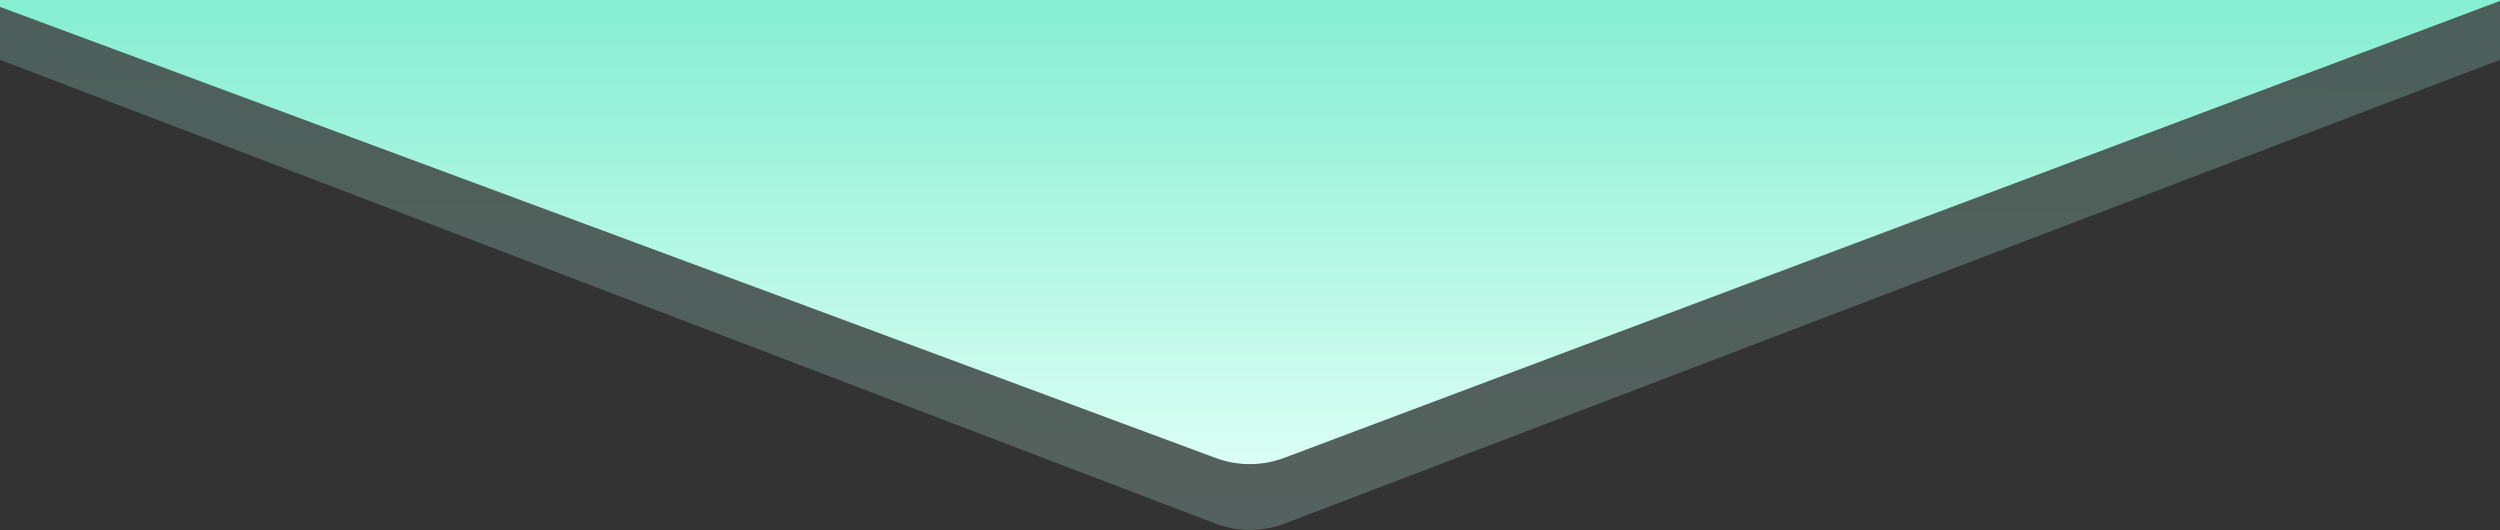 <?xml version="1.0" encoding="UTF-8"?>
<svg width="2560px" height="543px" viewBox="0 0 2560 543" version="1.1" xmlns="http://www.w3.org/2000/svg" xmlns:xlink="http://www.w3.org/1999/xlink"><rect x="0" y="0" width="2560" height="543" fill="#333333" stroke="none"/><script xmlns="" type="text/javascript" charset="utf-8" id="zm-extension"/>
    <!-- Generator: Sketch 51 (57462) - http://www.bohemiancoding.com/sketch -->
    <title>Group 21</title>
    <desc>Created with Sketch.</desc>
    <defs>
        <linearGradient x1="51.133%" y1="9.199%" x2="50%" y2="121.509%" id="linearGradient-1">
            <stop stop-color="#6DEAC7" offset="0%"/>
            <stop stop-color="#DEFFF6" offset="100%"/>
        </linearGradient>
        <linearGradient x1="47.586%" y1="54.283%" x2="47.586%" y2="101.232%" id="linearGradient-2">
            <stop stop-color="#6DEAC7" offset="0%"/>
            <stop stop-color="#DEFFF6" offset="100%"/>
        </linearGradient>
    </defs>
    <g id="Page-1" stroke="none" stroke-width="1" fill="none" fill-rule="evenodd">
        <g id="Artboard">
            <g id="Group-21" transform="translate(-17, -859)">
                <path d="M17,68 L2577,68 L2577,920.258 L1332.648,1395.034 C1309.69,1403.794 1284.31,1403.794 1261.352,1395.034 L17,920.258 L17,68 Z" id="Path" fill="url(#linearGradient-1)" opacity="0.231"/>
                <path d="M17,0 L2577,0 L2577,859.927 L1331.956,1327.862 C1309.412,1336.335 1284.568,1336.387 1261.989,1328.01 L0.405,859.927 L17,0 Z" id="Rectangle-2" fill="url(#linearGradient-2)"/>
            </g>
        </g>
    </g>
</svg>